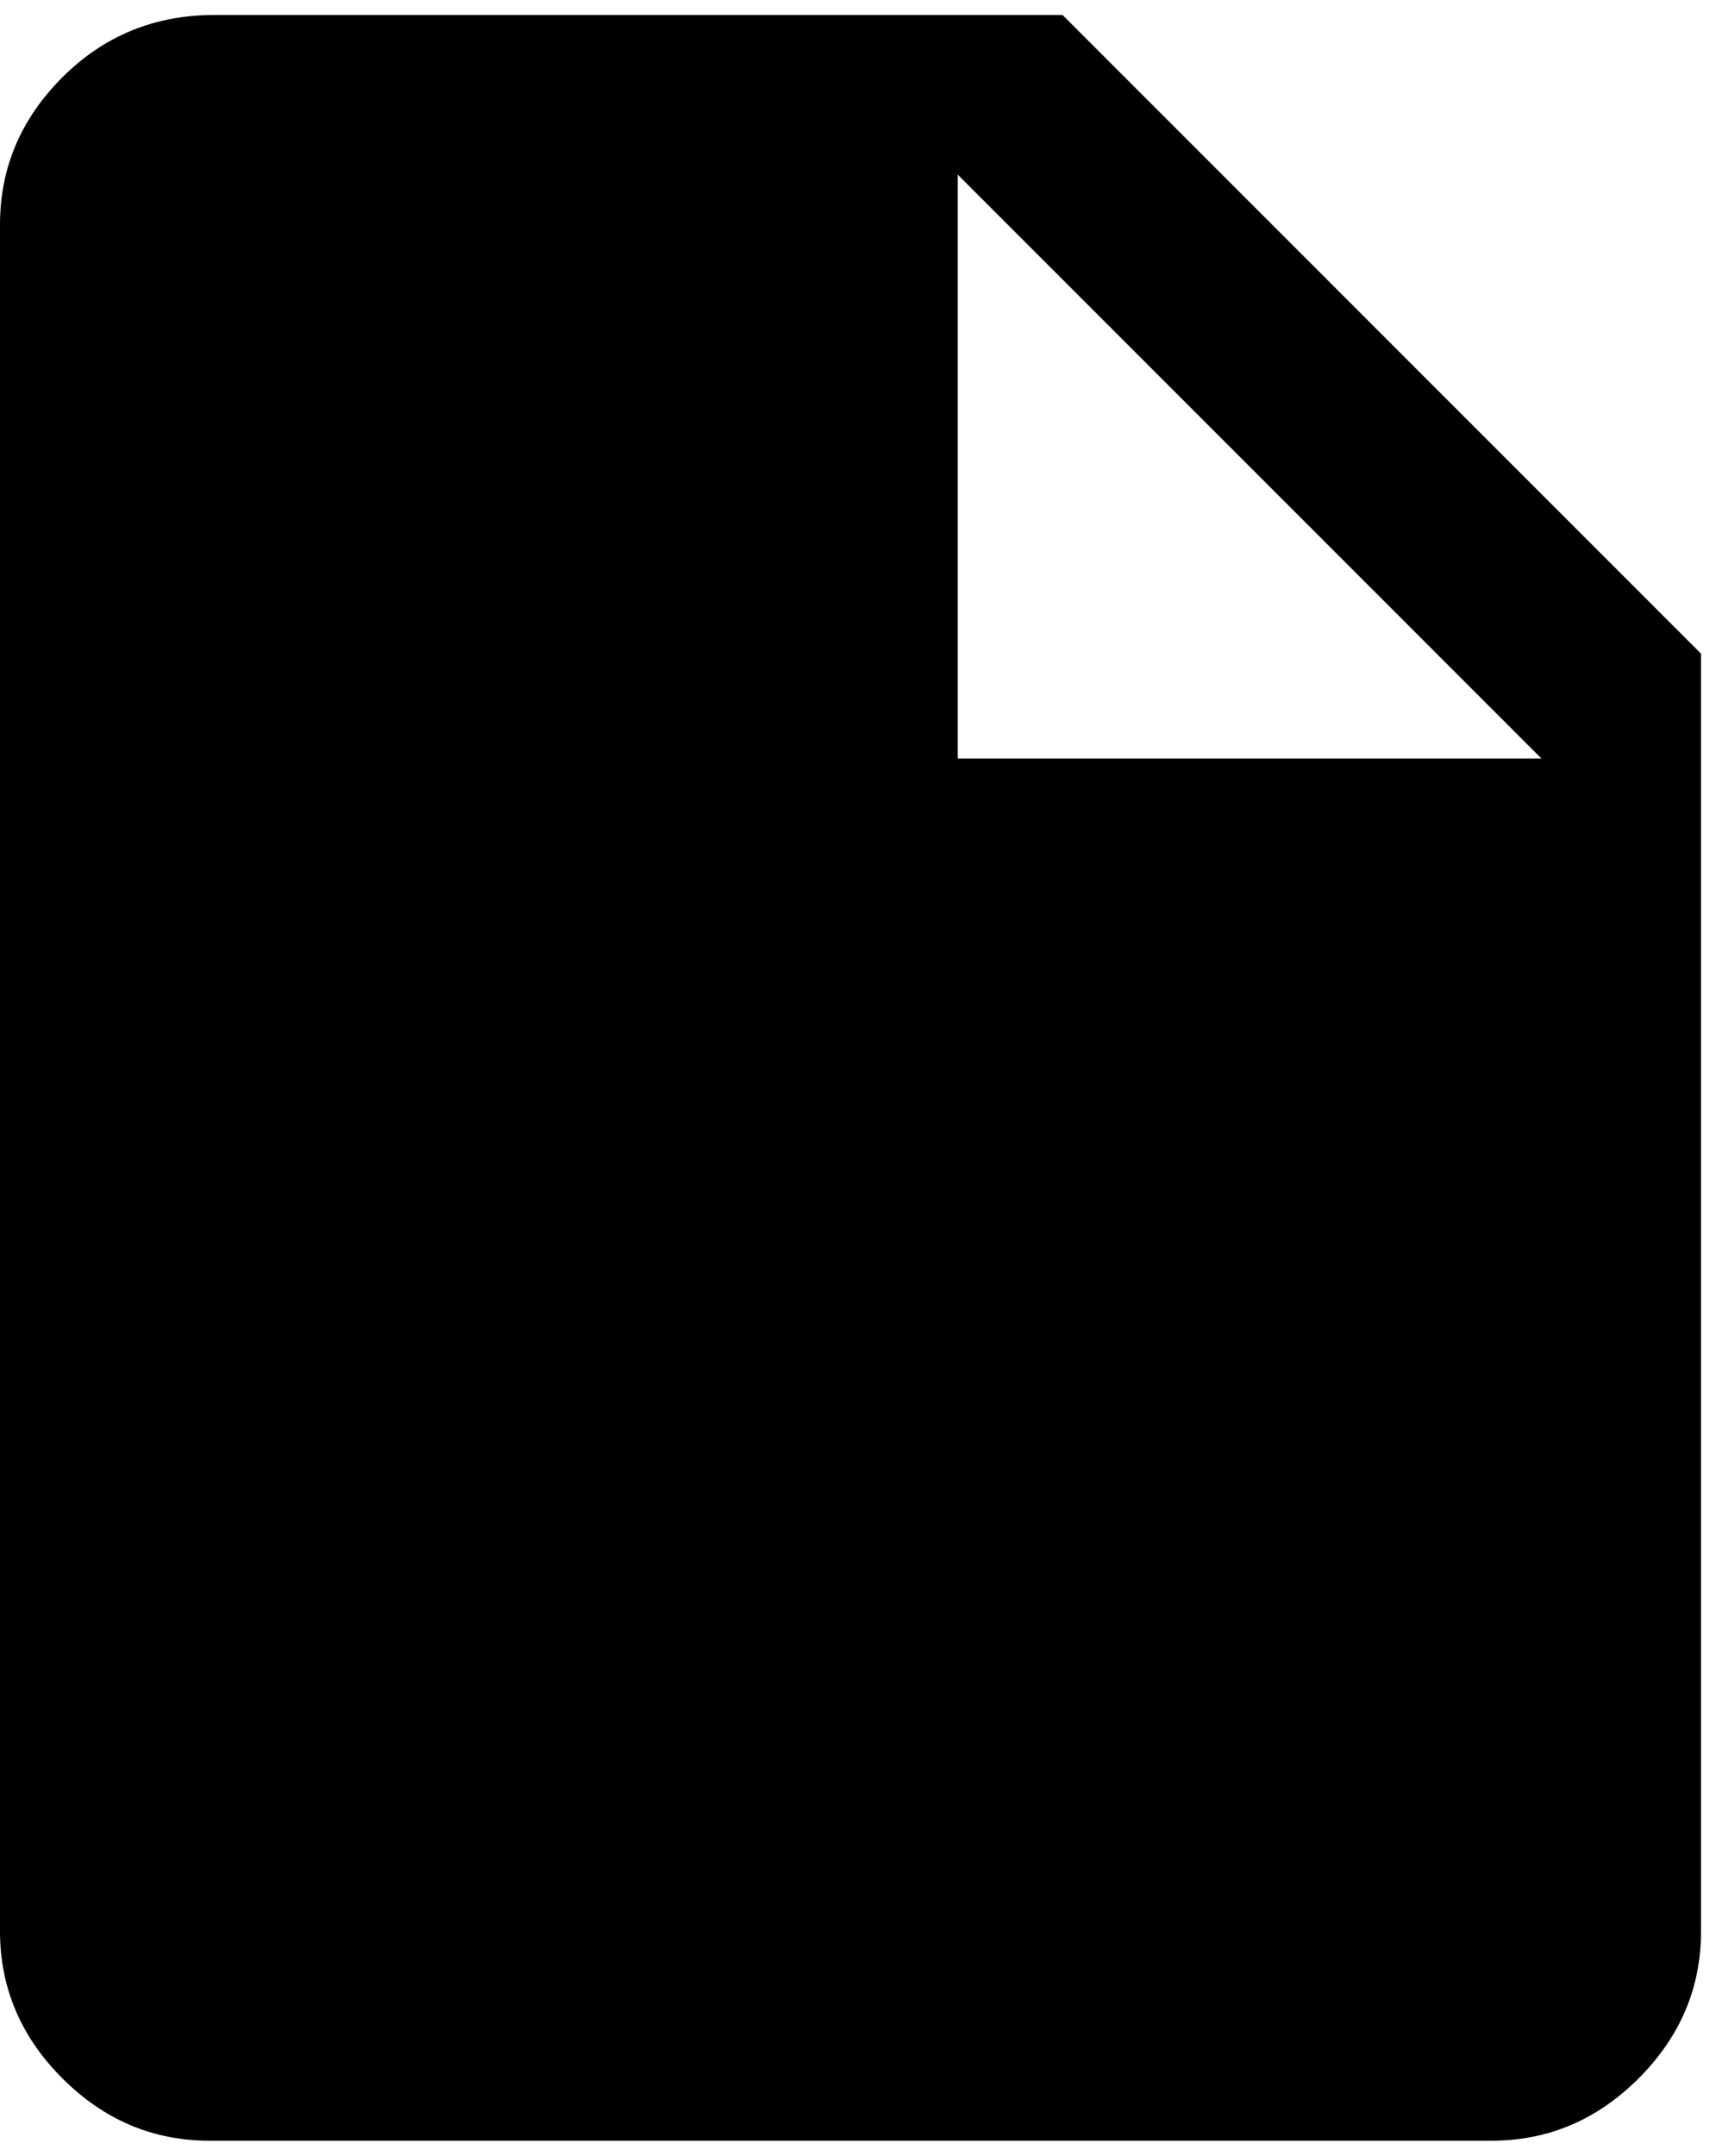 <svg xmlns="http://www.w3.org/2000/svg" xmlns:xlink="http://www.w3.org/1999/xlink" width="344" height="432" viewBox="0 0 344 432"><path fill="currentColor" d="M43 3h170l128 128v256q0 17-12.5 29.5T299 429H42q-17 0-29.5-12.5T0 387V45q0-17 12.5-29.5T43 3m149 149h117L192 35z"/></svg>